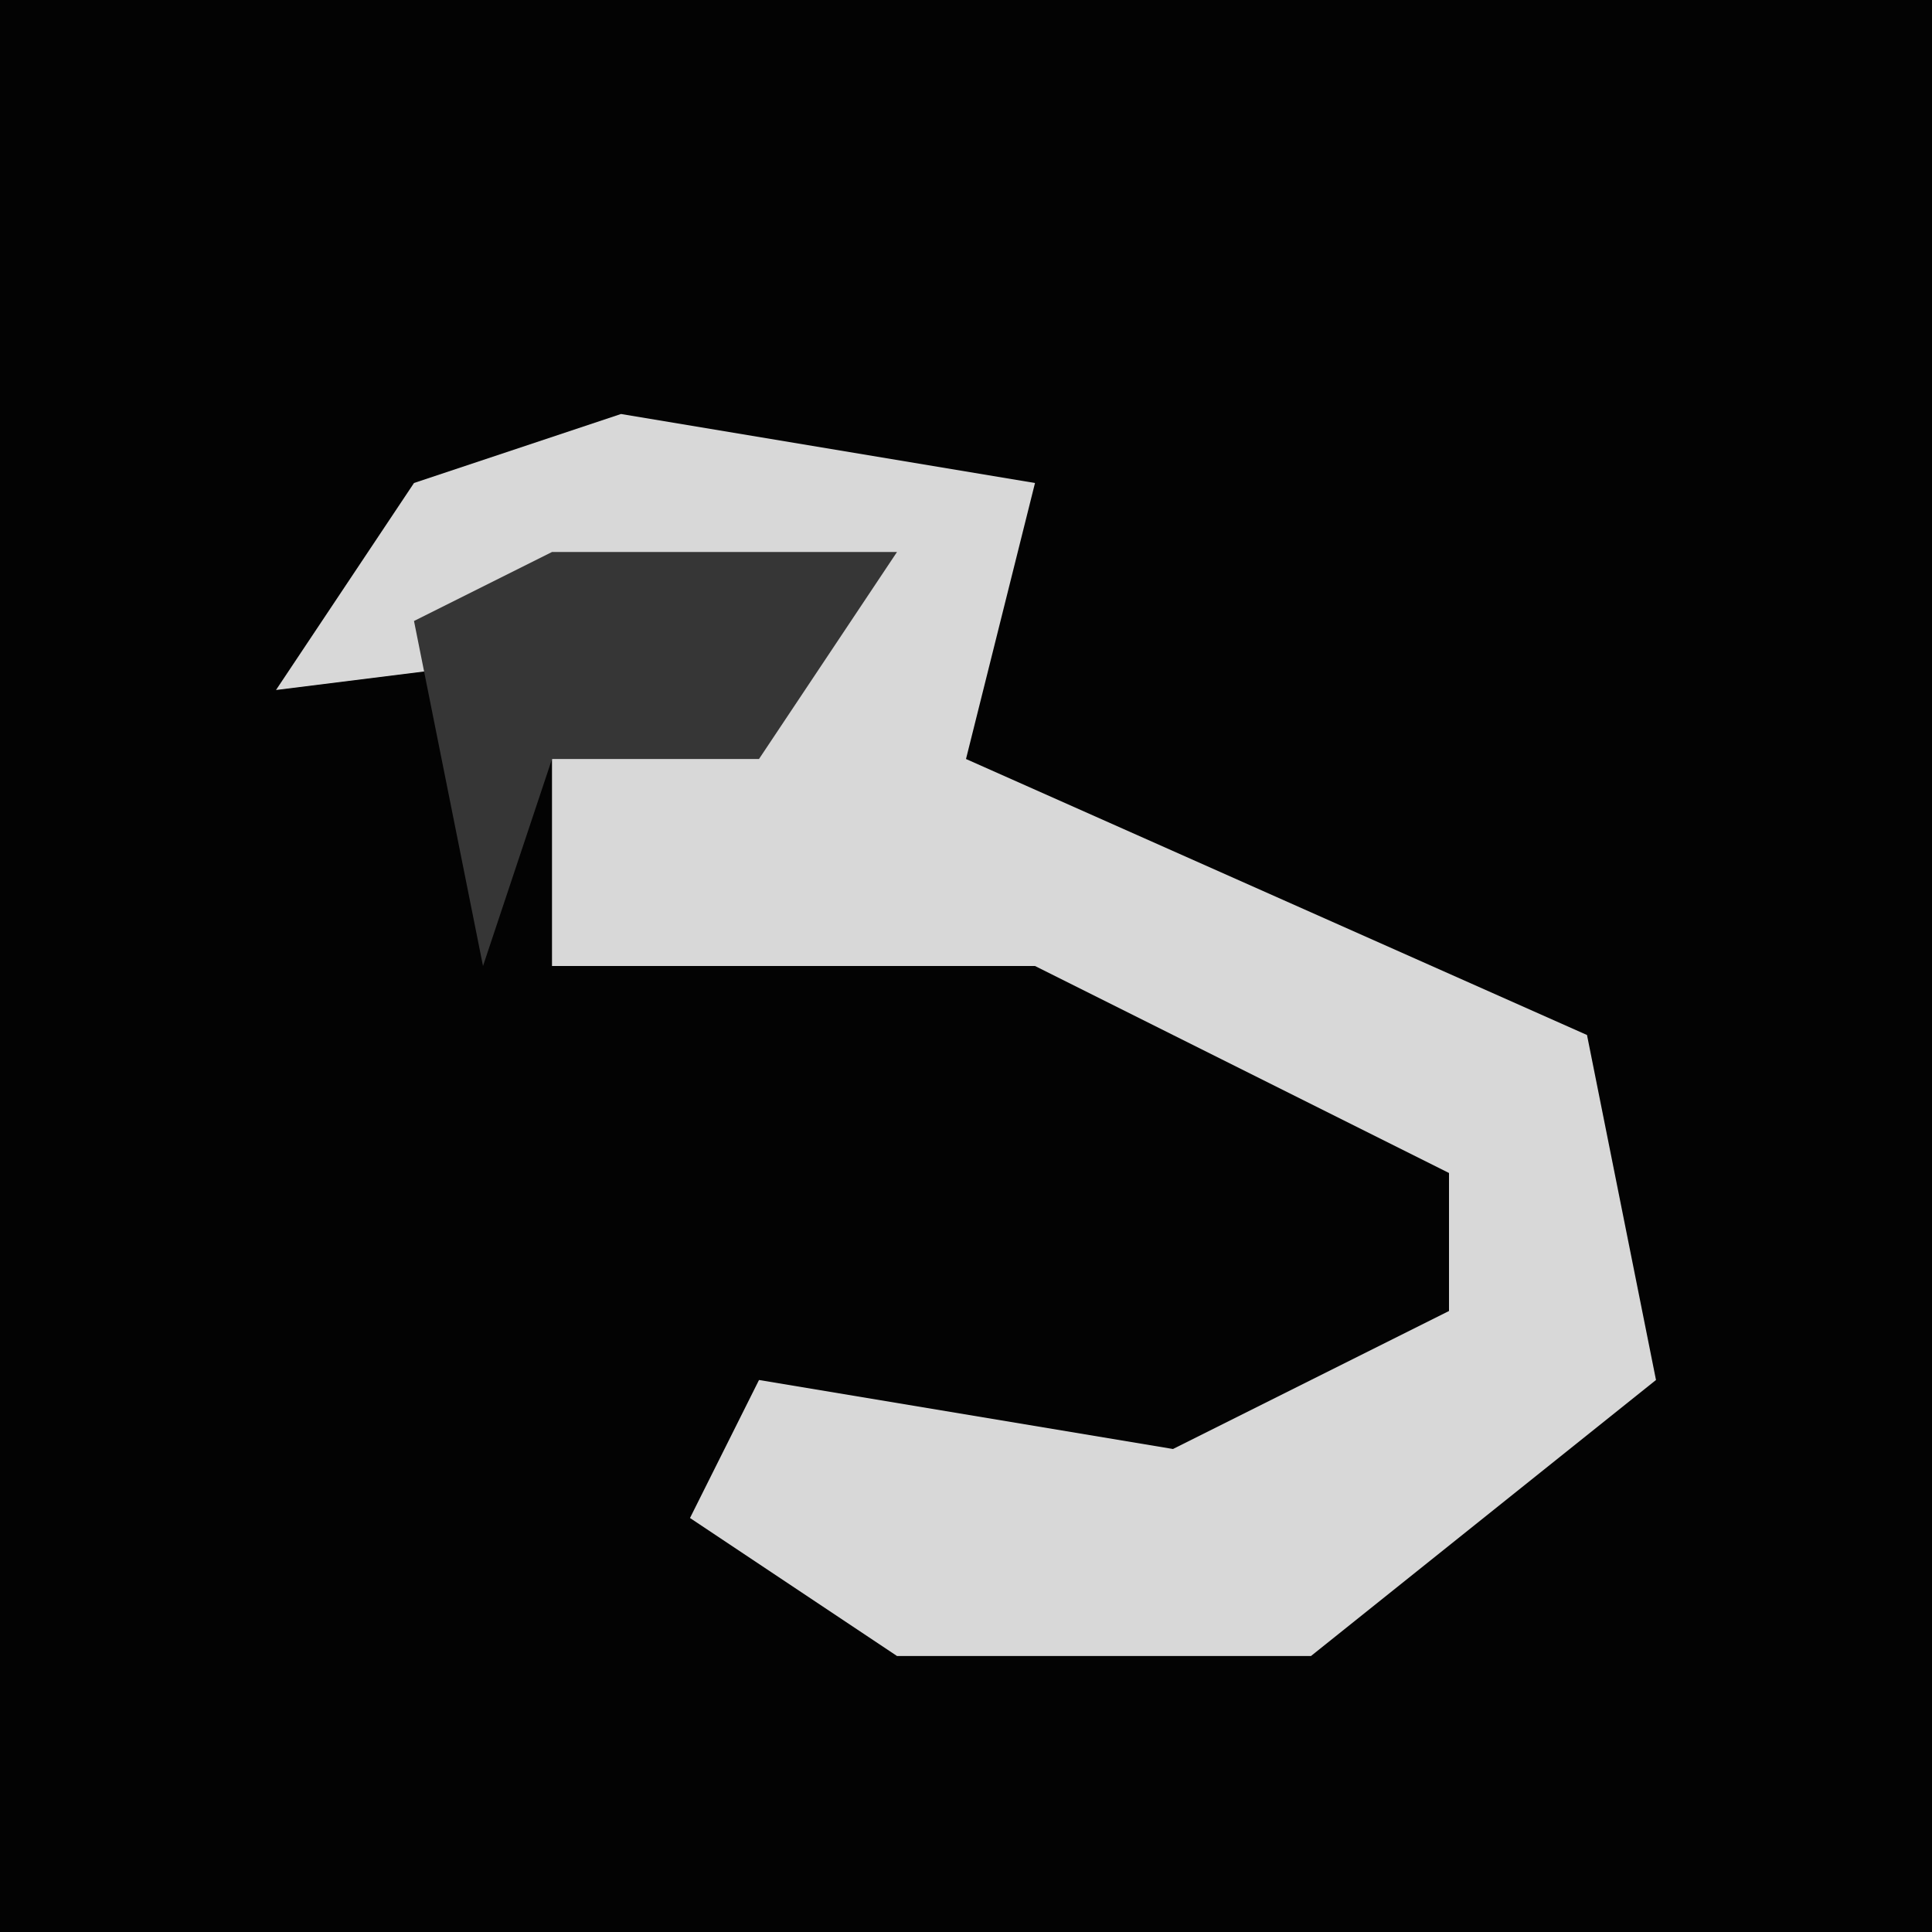 <?xml version="1.0" encoding="UTF-8"?>
<svg version="1.1" xmlns="http://www.w3.org/2000/svg" width="28" height="28">
<path d="M0,0 L28,0 L28,28 L0,28 Z " fill="#030303" transform="translate(0,0)"/>
<path d="M0,0 L6,1 L5,5 L14,9 L15,14 L10,18 L4,18 L1,16 L2,14 L8,15 L12,13 L12,11 L6,8 L-1,8 L-1,5 L3,3 L-5,4 L-3,1 Z " fill="#D8D8D8" transform="translate(9,6)"/>
<path d="M0,0 L5,0 L3,3 L0,3 L-1,6 L-2,1 Z " fill="#363636" transform="translate(8,8)"/>
</svg>
